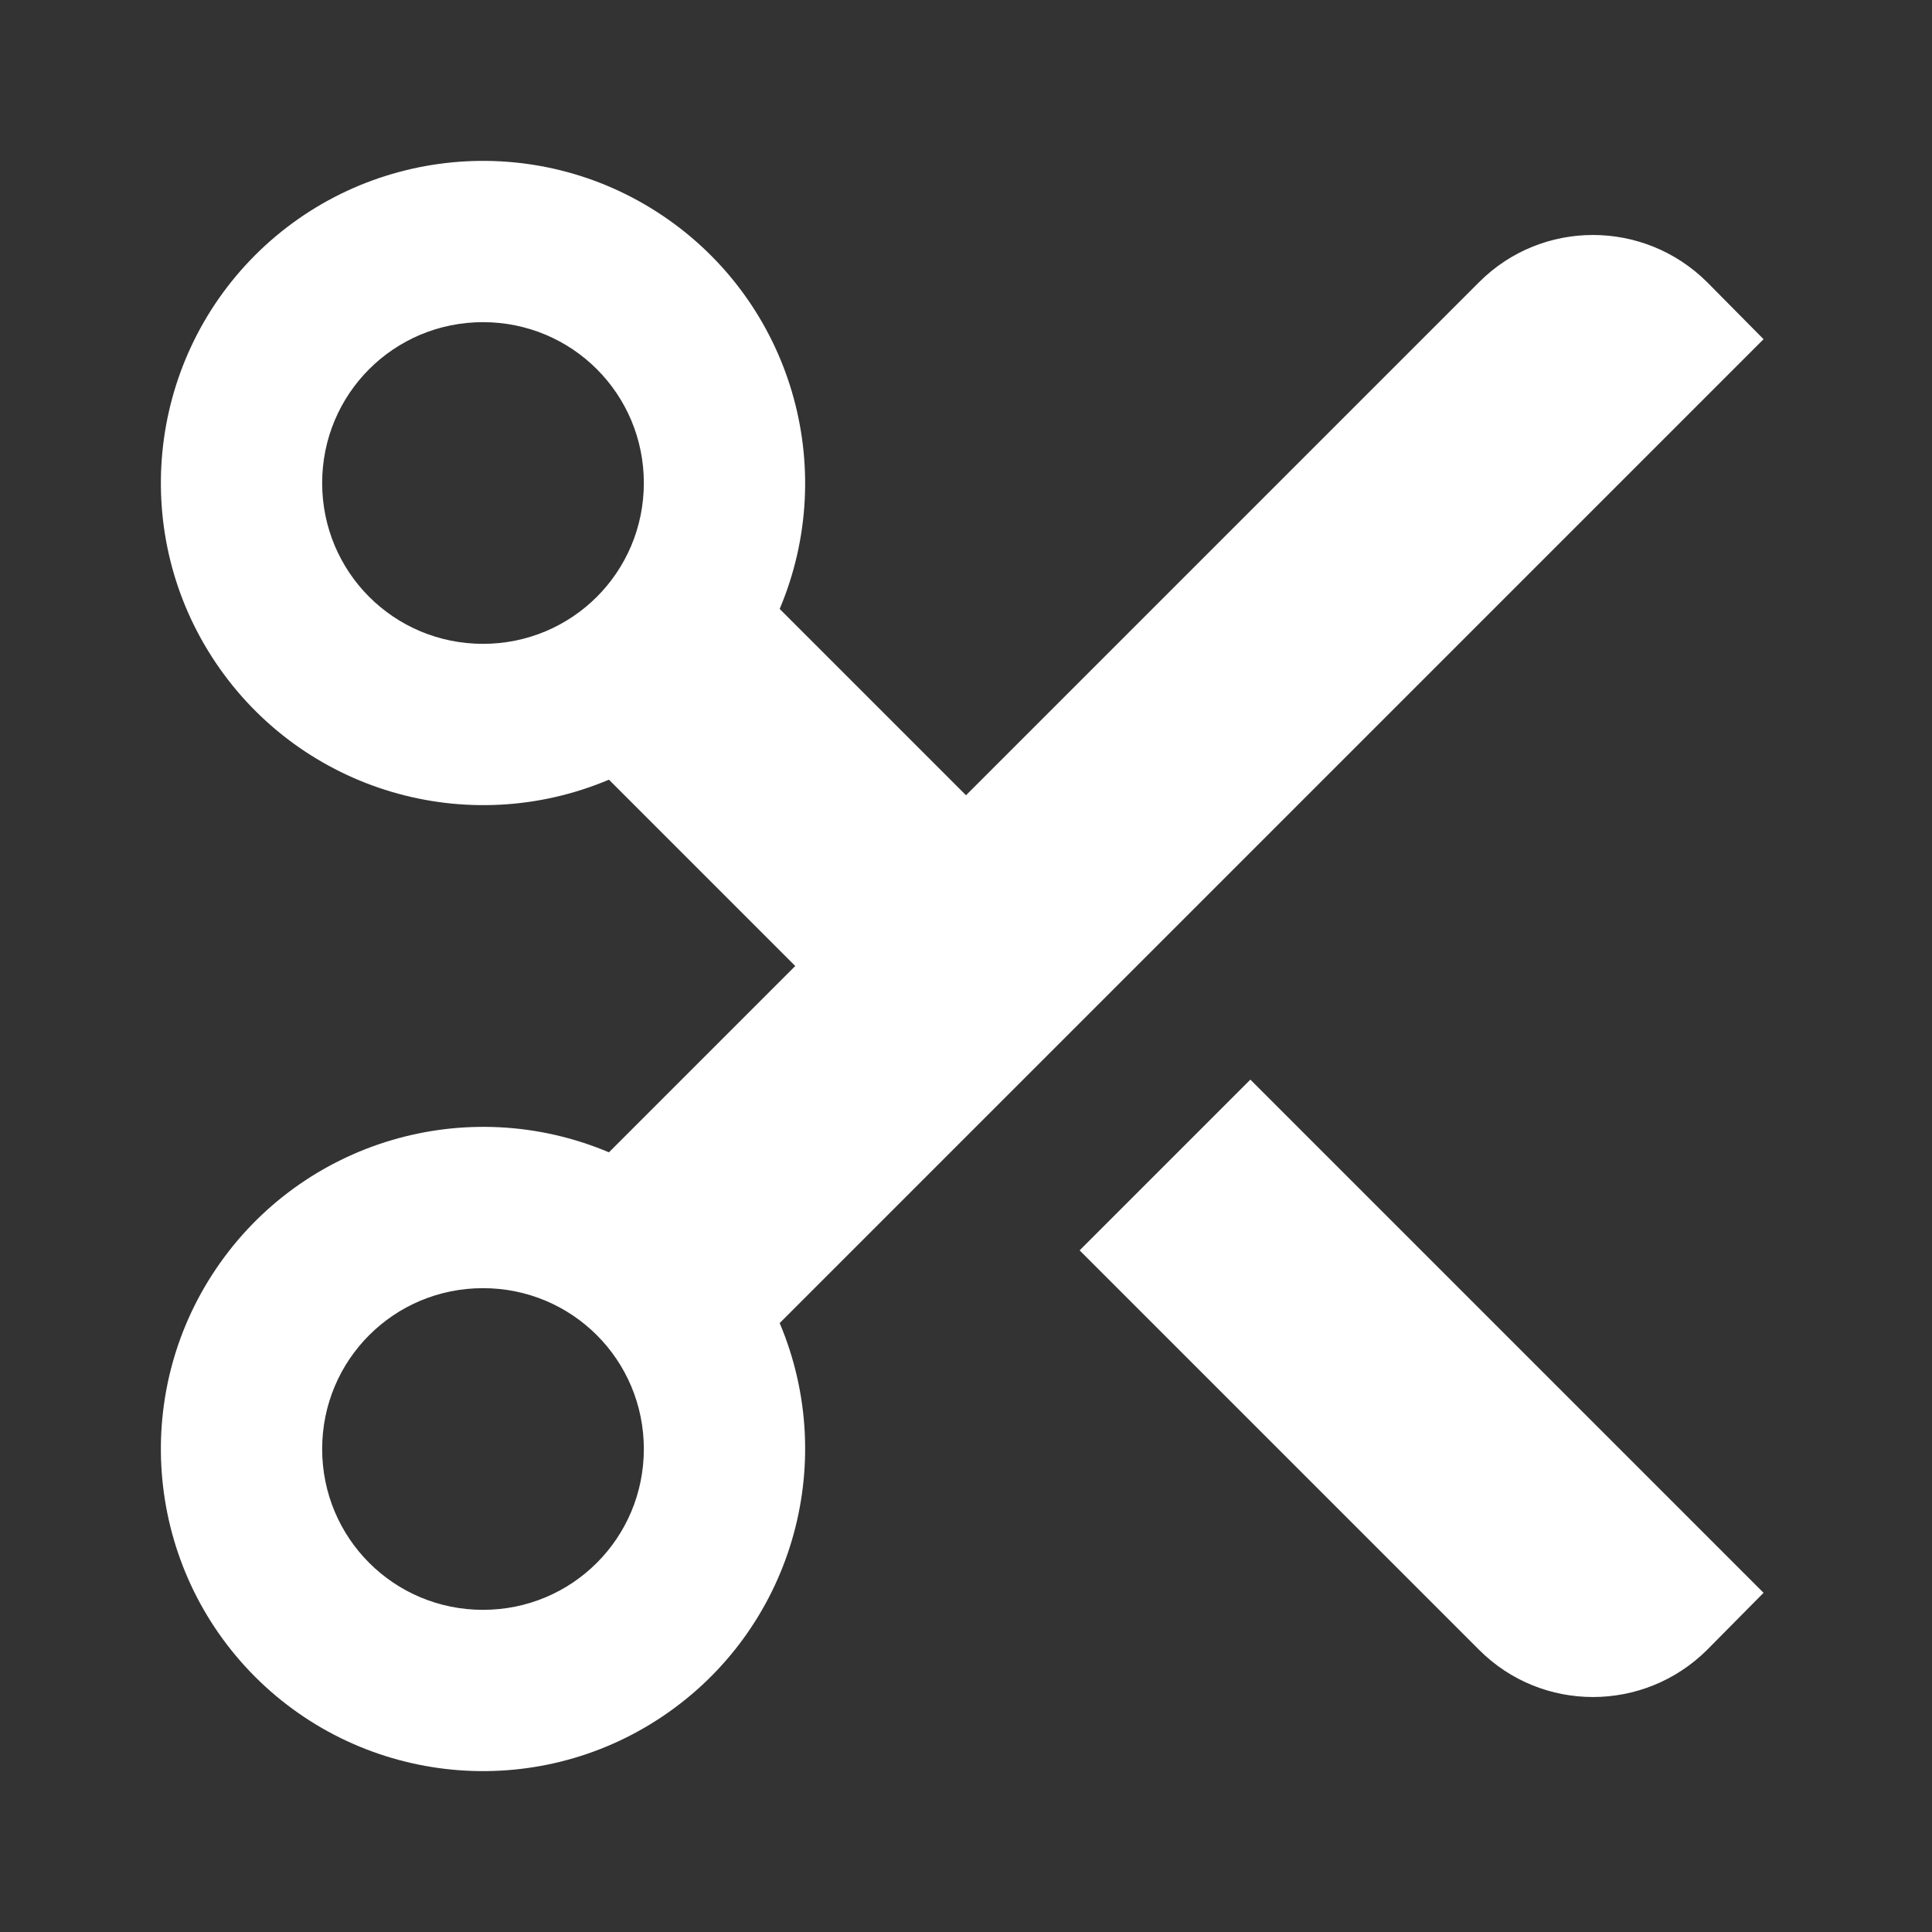 <?xml version="1.0" encoding="UTF-8"?>
<svg xmlns="http://www.w3.org/2000/svg" xmlns:xlink="http://www.w3.org/1999/xlink" width="16" height="16" viewBox="0 0 16 16" version="1.1">
<rect x="0" y="0" width="16" height="16" fill="#333333" stroke="none"/>
<g id="surface1">
<path style=" stroke:none;fill-rule:nonzero;fill:rgb(100%,100%,100%);fill-opacity:1;" d="M 6.457 5.043 L 8 6.586 L 12.25 2.336 C 12.77 1.816 13.613 1.816 14.137 2.336 L 14.605 2.809 L 6.457 10.957 C 6.953 12.133 6.551 13.496 5.492 14.211 C 4.434 14.926 3.016 14.789 2.113 13.887 C 1.211 12.984 1.074 11.566 1.789 10.508 C 2.504 9.449 3.867 9.047 5.043 9.543 L 6.586 8 L 5.043 6.457 C 3.867 6.953 2.504 6.551 1.789 5.492 C 1.074 4.434 1.211 3.016 2.113 2.113 C 3.016 1.211 4.434 1.074 5.492 1.789 C 6.551 2.504 6.953 3.867 6.457 5.043 Z M 4 5.332 C 4.738 5.332 5.332 4.738 5.332 4 C 5.332 3.262 4.738 2.668 4 2.668 C 3.262 2.668 2.668 3.262 2.668 4 C 2.668 4.738 3.262 5.332 4 5.332 Z M 4 13.332 C 4.738 13.332 5.332 12.738 5.332 12 C 5.332 11.262 4.738 10.668 4 10.668 C 3.262 10.668 2.668 11.262 2.668 12 C 2.668 12.738 3.262 13.332 4 13.332 Z M 10.355 8.941 L 14.605 13.191 L 14.137 13.664 C 13.613 14.184 12.77 14.184 12.25 13.664 L 8.941 10.355 Z M 10.355 8.941 "/>
</g>
</svg>
